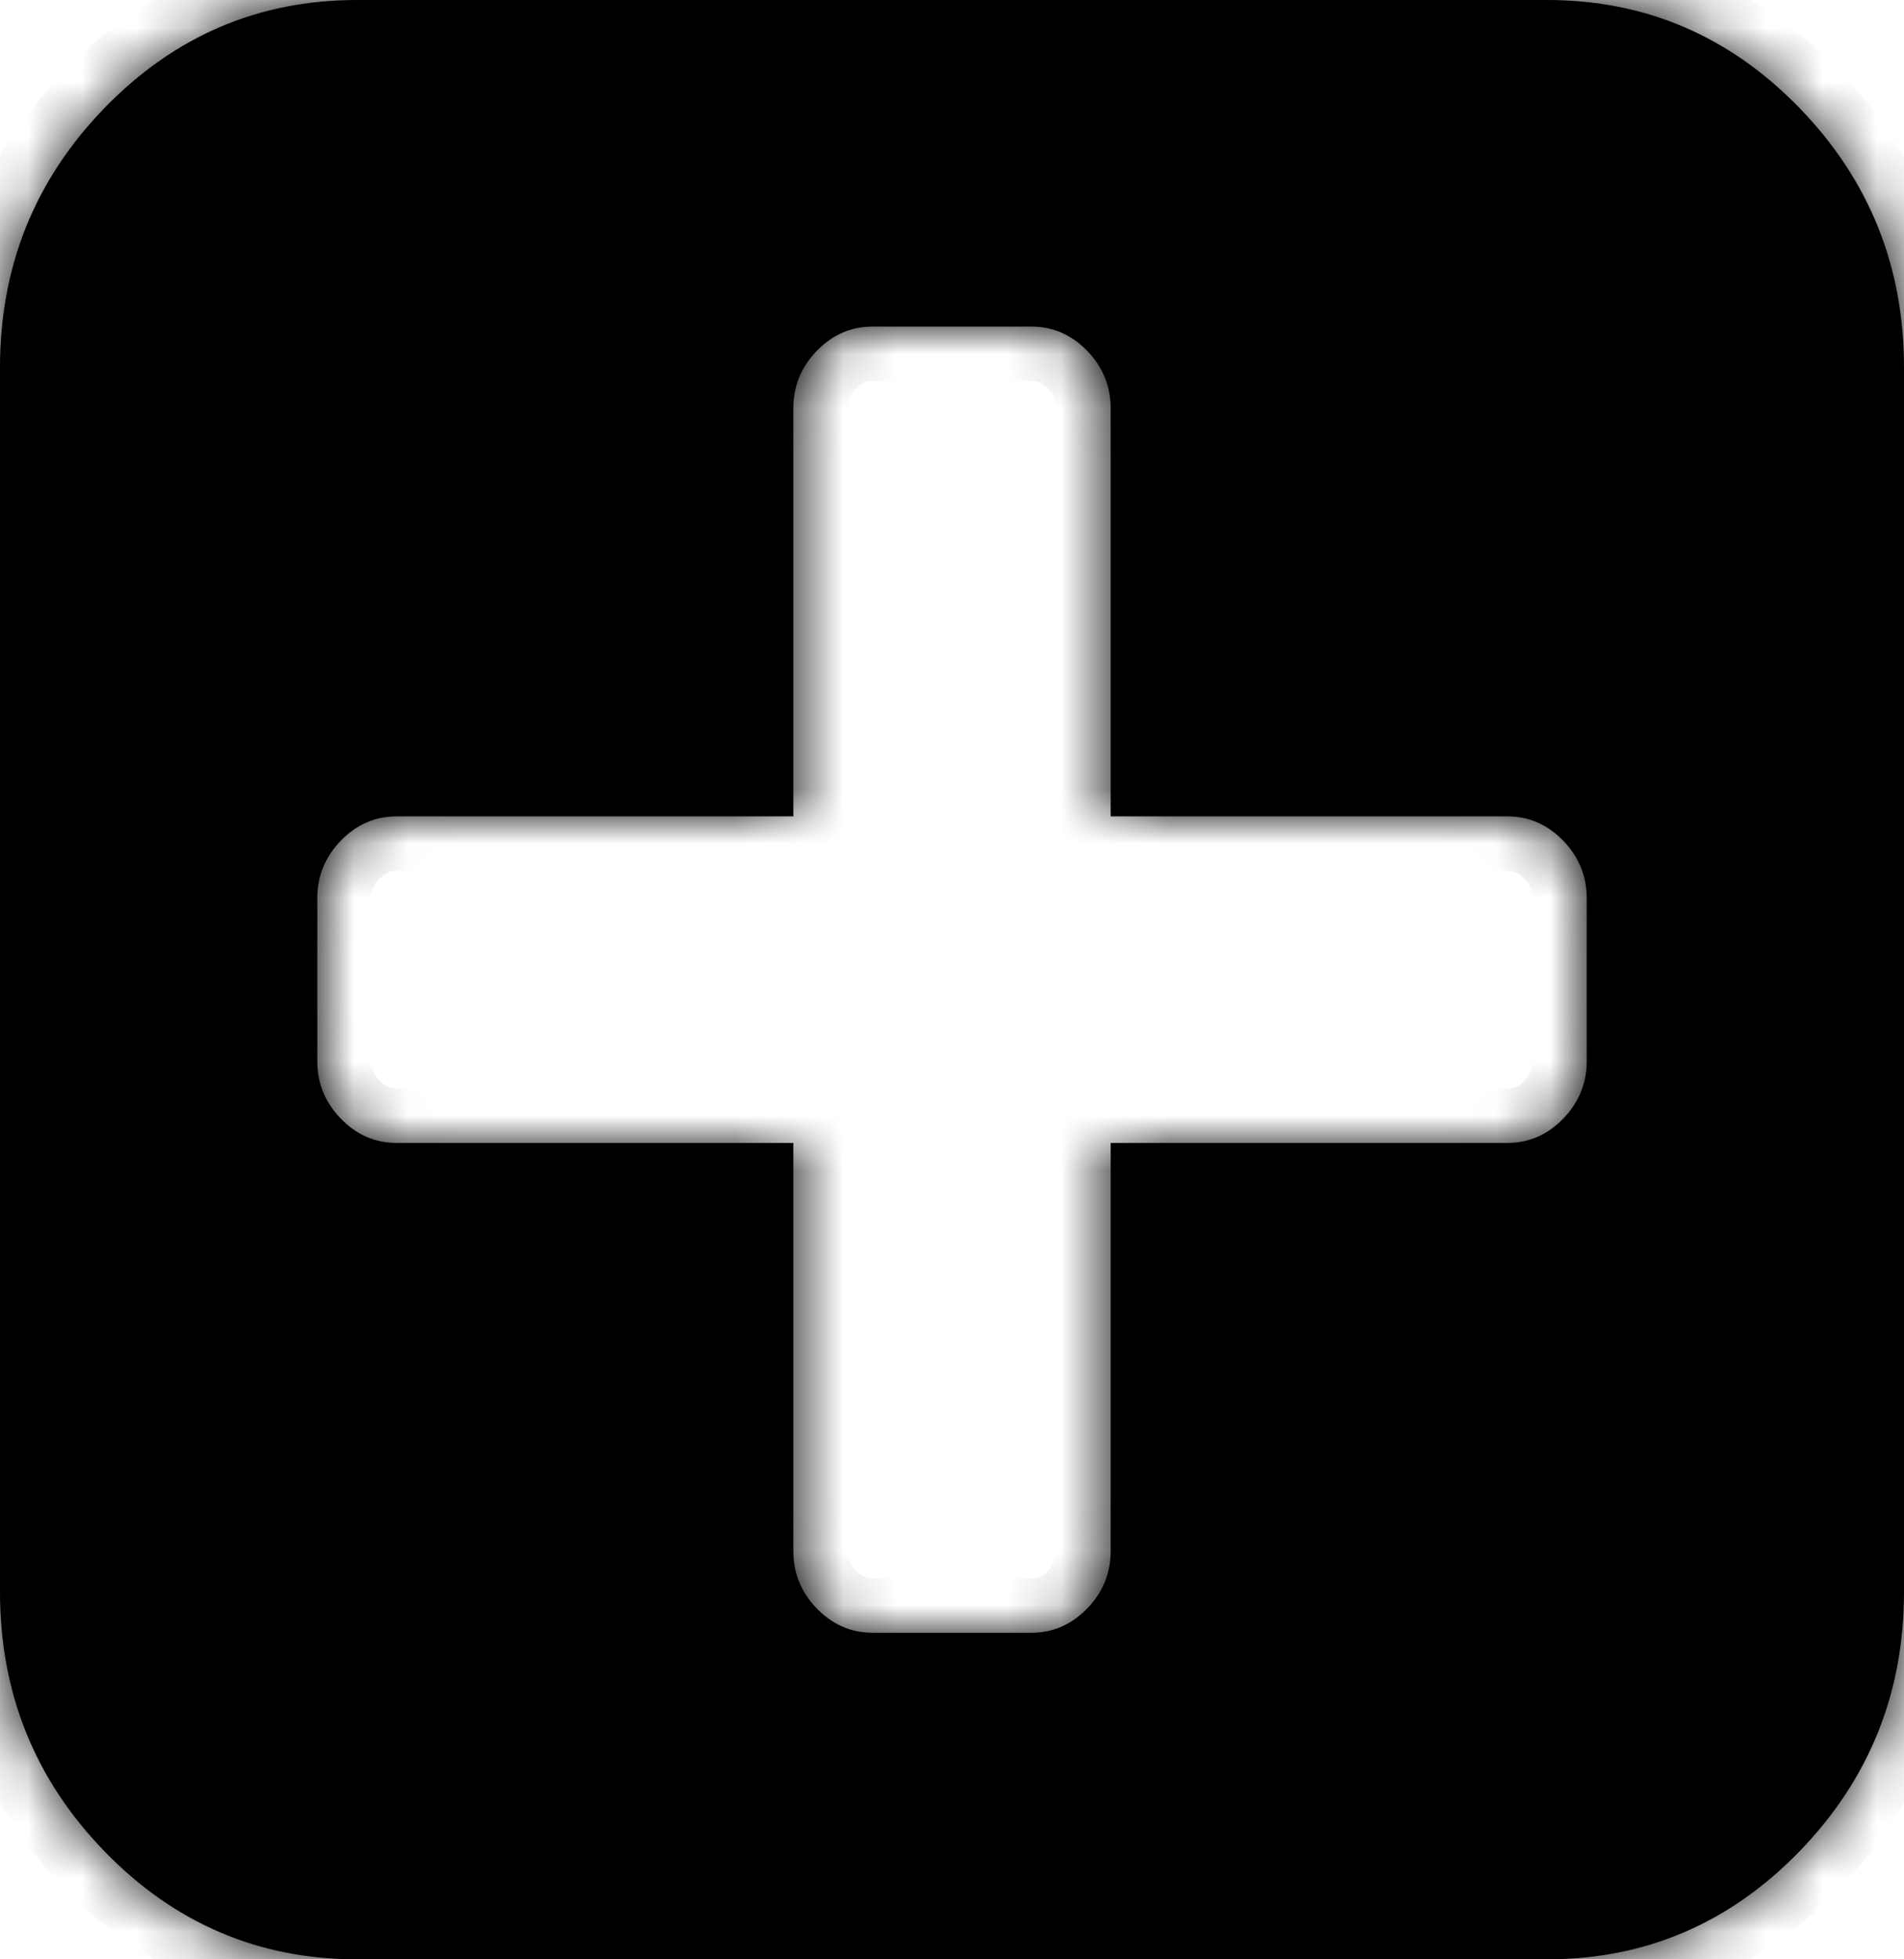 ﻿<?xml version="1.0" encoding="utf-8"?>
<svg version="1.1" xmlns:xlink="http://www.w3.org/1999/xlink" width="35px" height="36px" xmlns="http://www.w3.org/2000/svg">
  <defs>
    <mask fill="white" id="clip29">
      <path d="M 28.734 20.555  C 29.022 20.258  29.167 19.906  29.167 19.5  L 29.167 16.5  C 29.167 16.094  29.022 15.742  28.734 15.445  C 28.445 15.148  28.103 15  27.708 15  L 20.417 15  L 20.417 7.5  C 20.417 7.094  20.272 6.742  19.984 6.445  C 19.695 6.148  19.353 6  18.958 6  L 16.042 6  C 15.647 6  15.305 6.148  15.016 6.445  C 14.728 6.742  14.583 7.094  14.583 7.5  L 14.583 15  L 7.292 15  C 6.897 15  6.555 15.148  6.266 15.445  C 5.978 15.742  5.833 16.094  5.833 16.5  L 5.833 19.5  C 5.833 19.906  5.978 20.258  6.266 20.555  C 6.555 20.852  6.897 21  7.292 21  L 14.583 21  L 14.583 28.5  C 14.583 28.906  14.728 29.258  15.016 29.555  C 15.305 29.852  15.647 30  16.042 30  L 18.958 30  C 19.353 30  19.695 29.852  19.984 29.555  C 20.272 29.258  20.417 28.906  20.417 28.5  L 20.417 21  L 27.708 21  C 28.103 21  28.445 20.852  28.734 20.555  Z M 33.075 1.98  C 34.358 3.301  35 4.891  35 6.75  L 35 29.25  C 35 31.109  34.358 32.699  33.075 34.02  C 31.791 35.34  30.245 36  28.438 36  L 6.562 36  C 4.755 36  3.209 35.34  1.925 34.02  C 0.642 32.699  0 31.109  0 29.25  L 0 6.75  C 0 4.891  0.642 3.301  1.925 1.98  C 3.209 0.66  4.755 0  6.562 0  L 28.438 0  C 30.245 0  31.791 0.66  33.075 1.98  Z " fill-rule="evenodd" />
    </mask>
  </defs>
  <g transform="matrix(1 0 0 1 -1229 -152 )">
    <path d="M 28.734 20.555  C 29.022 20.258  29.167 19.906  29.167 19.5  L 29.167 16.5  C 29.167 16.094  29.022 15.742  28.734 15.445  C 28.445 15.148  28.103 15  27.708 15  L 20.417 15  L 20.417 7.5  C 20.417 7.094  20.272 6.742  19.984 6.445  C 19.695 6.148  19.353 6  18.958 6  L 16.042 6  C 15.647 6  15.305 6.148  15.016 6.445  C 14.728 6.742  14.583 7.094  14.583 7.5  L 14.583 15  L 7.292 15  C 6.897 15  6.555 15.148  6.266 15.445  C 5.978 15.742  5.833 16.094  5.833 16.5  L 5.833 19.5  C 5.833 19.906  5.978 20.258  6.266 20.555  C 6.555 20.852  6.897 21  7.292 21  L 14.583 21  L 14.583 28.5  C 14.583 28.906  14.728 29.258  15.016 29.555  C 15.305 29.852  15.647 30  16.042 30  L 18.958 30  C 19.353 30  19.695 29.852  19.984 29.555  C 20.272 29.258  20.417 28.906  20.417 28.5  L 20.417 21  L 27.708 21  C 28.103 21  28.445 20.852  28.734 20.555  Z M 33.075 1.98  C 34.358 3.301  35 4.891  35 6.75  L 35 29.25  C 35 31.109  34.358 32.699  33.075 34.02  C 31.791 35.34  30.245 36  28.438 36  L 6.562 36  C 4.755 36  3.209 35.34  1.925 34.02  C 0.642 32.699  0 31.109  0 29.25  L 0 6.75  C 0 4.891  0.642 3.301  1.925 1.98  C 3.209 0.66  4.755 0  6.562 0  L 28.438 0  C 30.245 0  31.791 0.66  33.075 1.98  Z " fill-rule="nonzero" fill="#000000" stroke="none" transform="matrix(1 0 0 1 1229 152 )" />
    <path d="M 28.734 20.555  C 29.022 20.258  29.167 19.906  29.167 19.5  L 29.167 16.5  C 29.167 16.094  29.022 15.742  28.734 15.445  C 28.445 15.148  28.103 15  27.708 15  L 20.417 15  L 20.417 7.5  C 20.417 7.094  20.272 6.742  19.984 6.445  C 19.695 6.148  19.353 6  18.958 6  L 16.042 6  C 15.647 6  15.305 6.148  15.016 6.445  C 14.728 6.742  14.583 7.094  14.583 7.5  L 14.583 15  L 7.292 15  C 6.897 15  6.555 15.148  6.266 15.445  C 5.978 15.742  5.833 16.094  5.833 16.5  L 5.833 19.5  C 5.833 19.906  5.978 20.258  6.266 20.555  C 6.555 20.852  6.897 21  7.292 21  L 14.583 21  L 14.583 28.5  C 14.583 28.906  14.728 29.258  15.016 29.555  C 15.305 29.852  15.647 30  16.042 30  L 18.958 30  C 19.353 30  19.695 29.852  19.984 29.555  C 20.272 29.258  20.417 28.906  20.417 28.5  L 20.417 21  L 27.708 21  C 28.103 21  28.445 20.852  28.734 20.555  Z " stroke-width="2" stroke="#000000" fill="none" transform="matrix(1 0 0 1 1229 152 )" mask="url(#clip29)" />
    <path d="M 33.075 1.98  C 34.358 3.301  35 4.891  35 6.75  L 35 29.25  C 35 31.109  34.358 32.699  33.075 34.02  C 31.791 35.34  30.245 36  28.438 36  L 6.562 36  C 4.755 36  3.209 35.34  1.925 34.02  C 0.642 32.699  0 31.109  0 29.25  L 0 6.75  C 0 4.891  0.642 3.301  1.925 1.98  C 3.209 0.66  4.755 0  6.562 0  L 28.438 0  C 30.245 0  31.791 0.66  33.075 1.98  Z " stroke-width="2" stroke="#000000" fill="none" transform="matrix(1 0 0 1 1229 152 )" mask="url(#clip29)" />
  </g>
</svg>